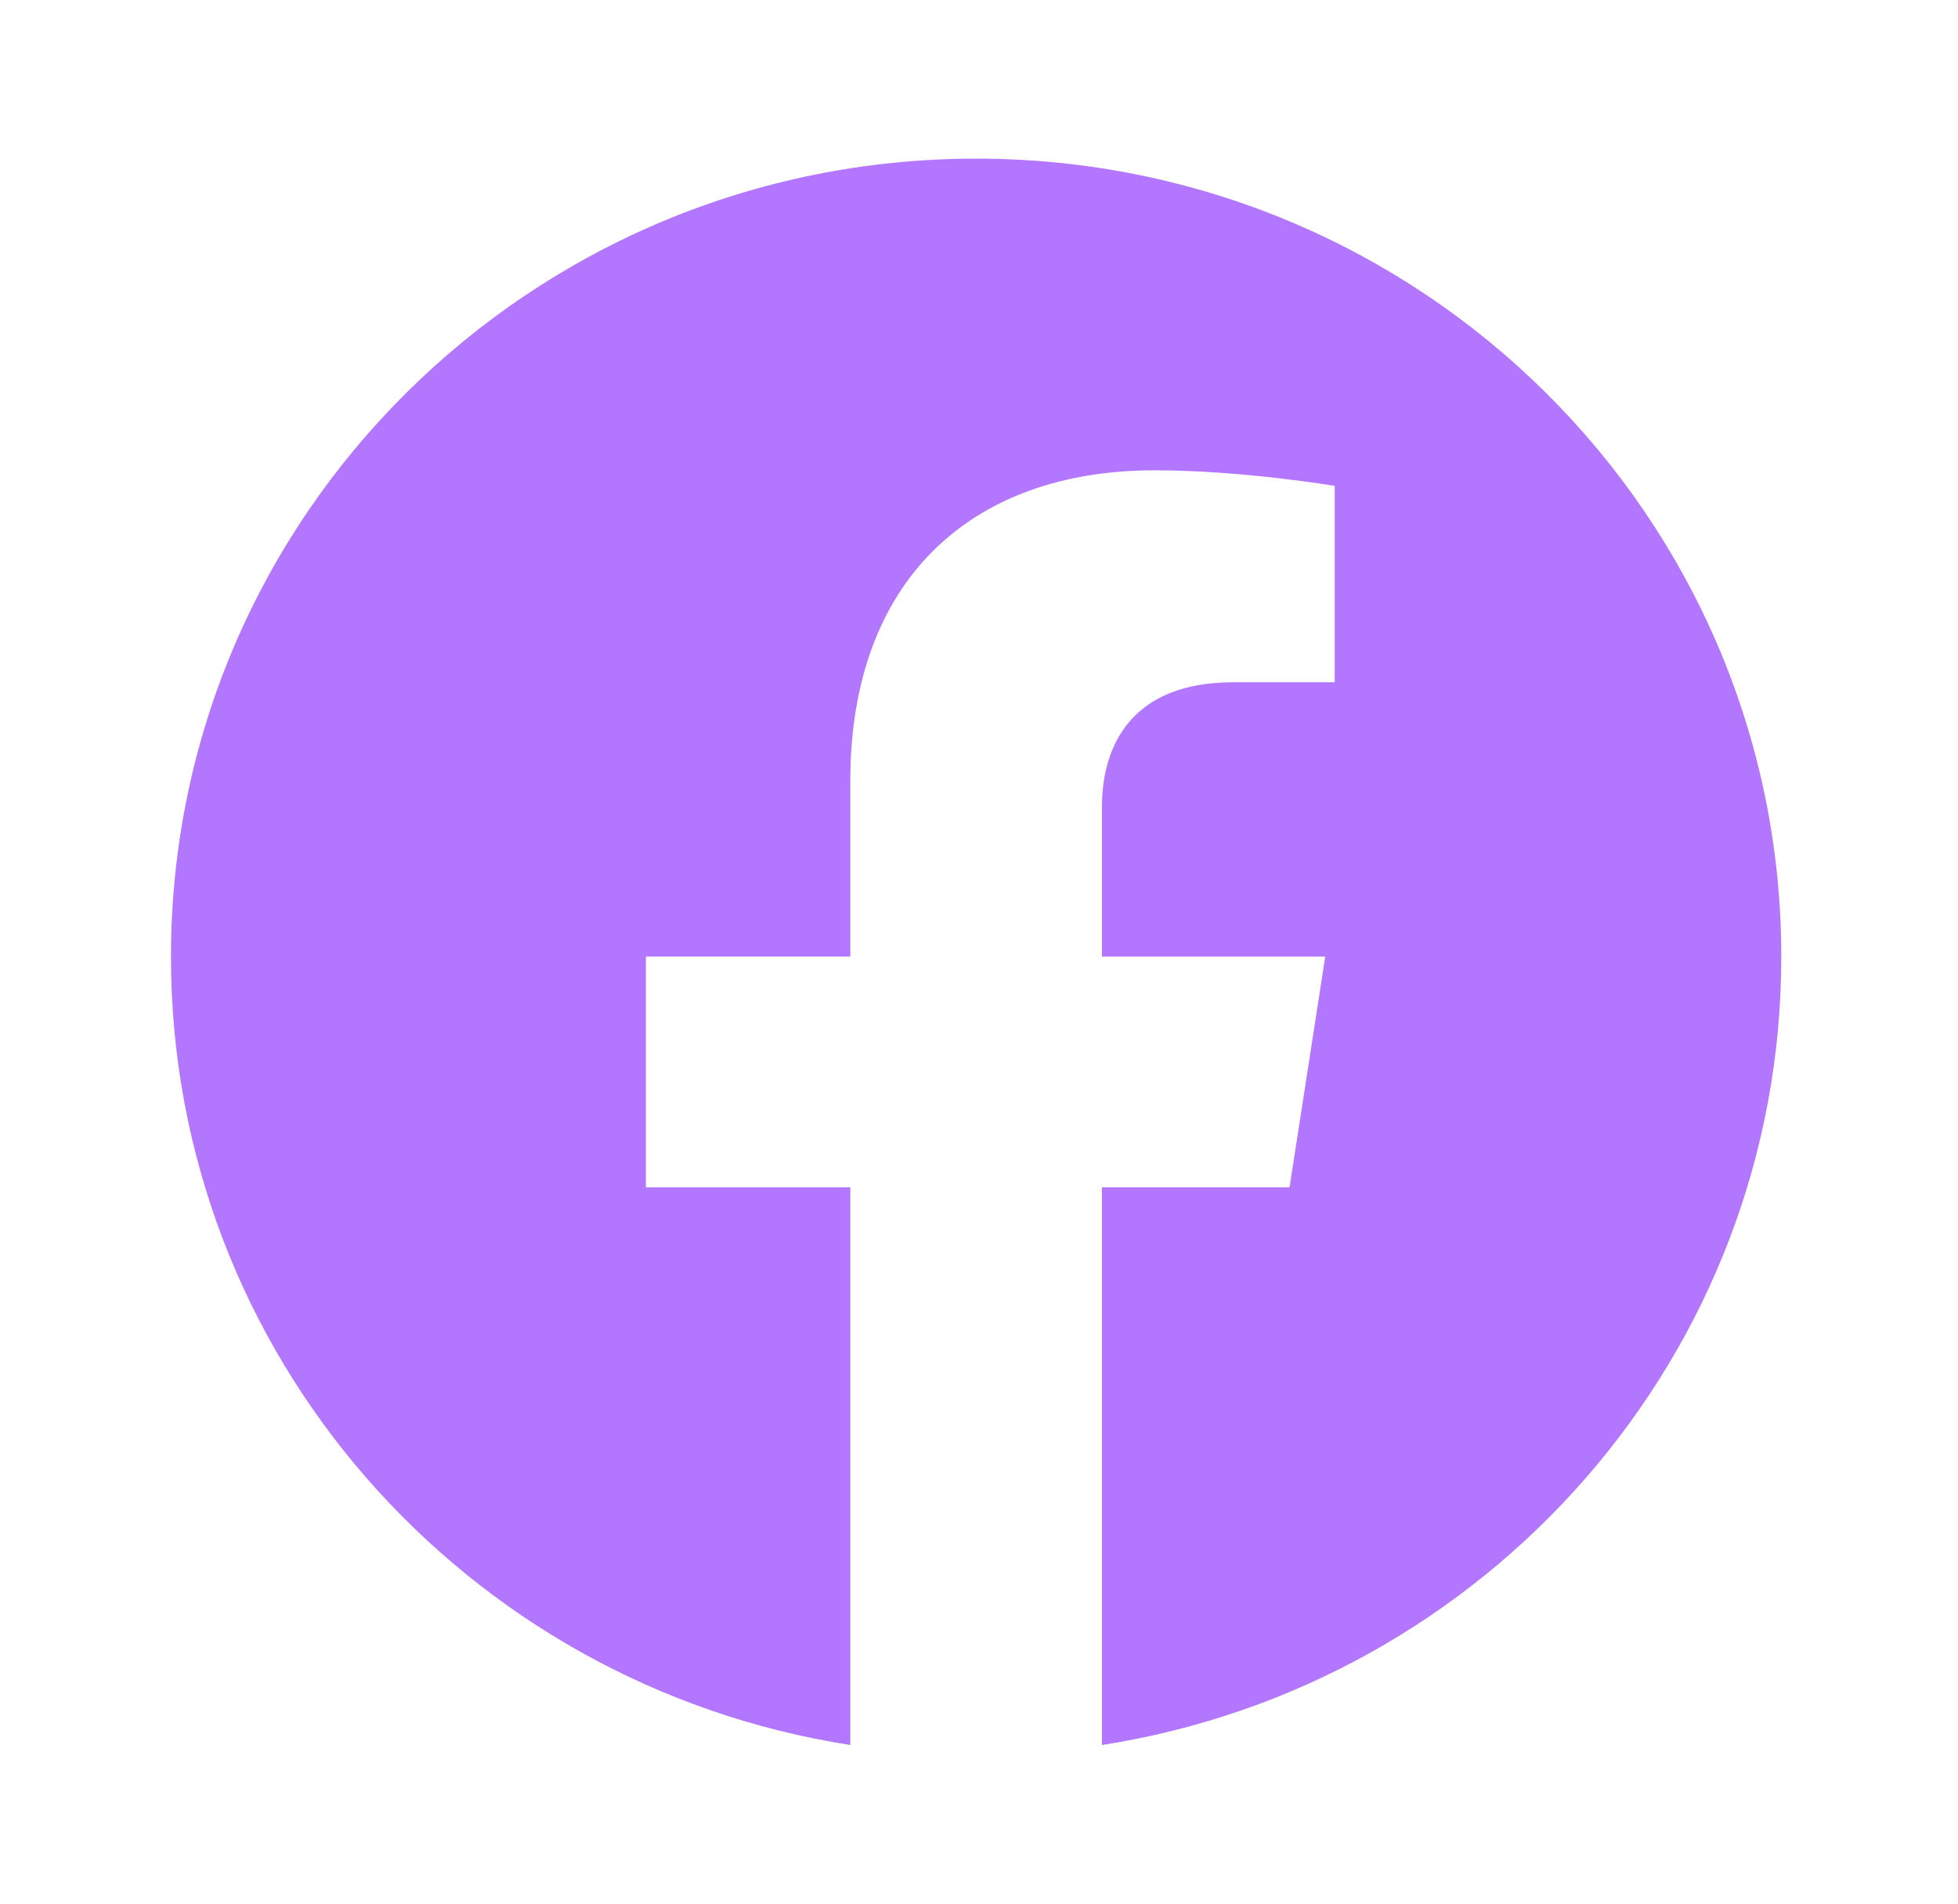 <svg width="72" height="70" viewBox="0 0 72 70" fill="none" xmlns="http://www.w3.org/2000/svg">
<path d="M65.502 35.177C65.502 18.97 52.248 5.833 35.894 5.833C19.541 5.833 6.287 18.97 6.287 35.177C6.287 49.826 17.111 61.965 31.268 64.166V43.66H23.751V35.175H31.268V28.711C31.268 21.358 35.687 17.294 42.452 17.294C45.689 17.294 49.08 17.867 49.08 17.867V25.089H45.343C41.666 25.089 40.521 27.352 40.521 29.674V35.177H48.732L47.42 43.658H40.521V64.166C54.678 61.965 65.502 49.826 65.502 35.177Z" fill="#B377FF"/>
</svg>
